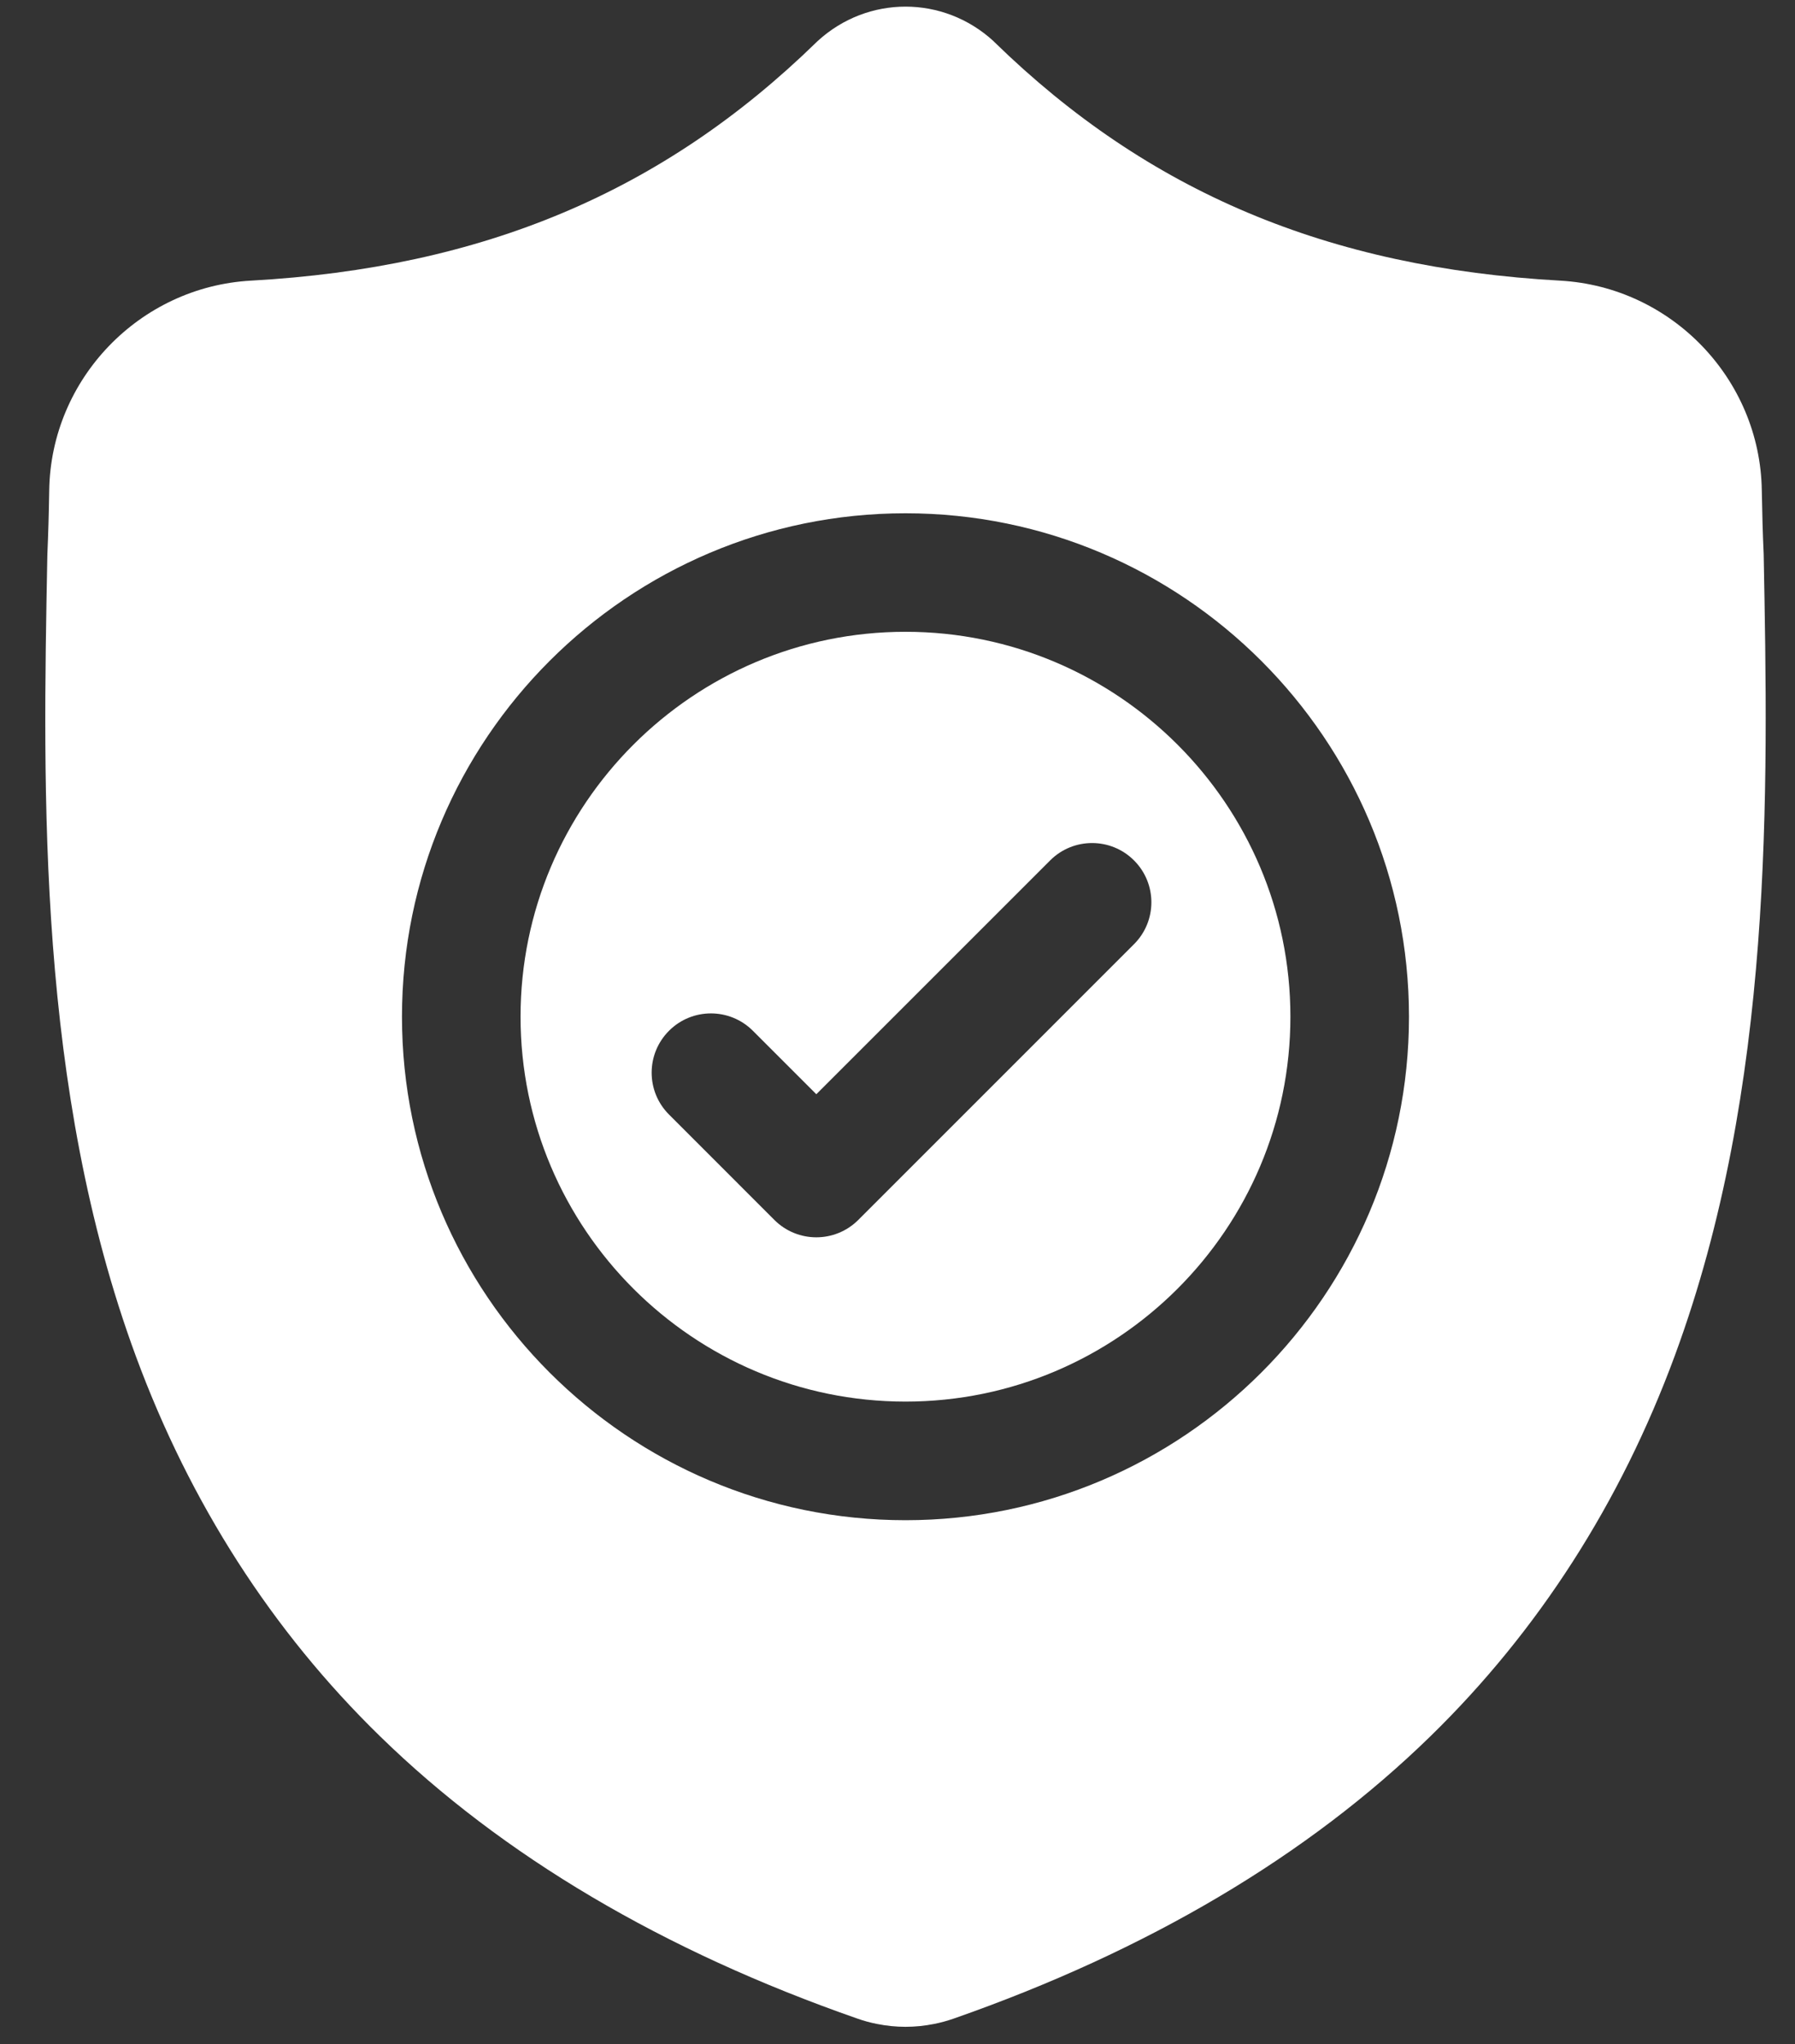 <svg width="36" height="41" viewBox="0 0 36 41" fill="none" xmlns="http://www.w3.org/2000/svg">
<rect x="0" y="0" width="36" height="41" fill="#333333" stroke="none"/>
<path d="M18.16 12.672C13.903 12.672 10.44 16.135 10.44 20.392C10.44 24.649 13.903 28.112 18.16 28.112C22.417 28.112 25.88 24.649 25.88 20.392C25.88 16.135 22.417 12.672 18.16 12.672ZM22.743 18.938L17.213 24.469C16.98 24.701 16.676 24.817 16.372 24.817C16.068 24.817 15.763 24.701 15.531 24.469L13.418 22.355C12.953 21.891 12.953 21.139 13.418 20.674C13.882 20.21 14.634 20.21 15.099 20.674L16.372 21.947L21.062 17.257C21.526 16.793 22.279 16.793 22.743 17.257C23.208 17.721 23.208 18.474 22.743 18.938Z" fill="white"/>
<path d="M35.372 11.127L35.371 11.095C35.353 10.706 35.342 10.294 35.334 9.836C35.301 7.602 33.525 5.754 31.291 5.629C26.632 5.369 23.028 3.85 19.949 0.849L19.923 0.823C18.918 -0.097 17.403 -0.097 16.399 0.823L16.372 0.849C13.293 3.85 9.689 5.369 5.031 5.629C2.796 5.754 1.02 7.602 0.987 9.836C0.98 10.291 0.968 10.703 0.951 11.095L0.949 11.168C0.858 15.919 0.746 21.831 2.723 27.197C3.811 30.148 5.458 32.714 7.619 34.822C10.079 37.224 13.302 39.13 17.198 40.488C17.325 40.533 17.456 40.569 17.591 40.595C17.78 40.633 17.97 40.652 18.161 40.652C18.351 40.652 18.542 40.633 18.731 40.595C18.865 40.569 18.998 40.532 19.125 40.488C23.016 39.127 26.236 37.22 28.694 34.819C30.854 32.709 32.501 30.143 33.589 27.192C35.575 21.809 35.462 15.886 35.372 11.127ZM18.16 30.491C12.592 30.491 8.062 25.961 8.062 20.393C8.062 14.825 12.592 10.295 18.16 10.295C23.728 10.295 28.258 14.825 28.258 20.393C28.258 25.961 23.728 30.491 18.16 30.491Z" fill="white"/>
</svg>
